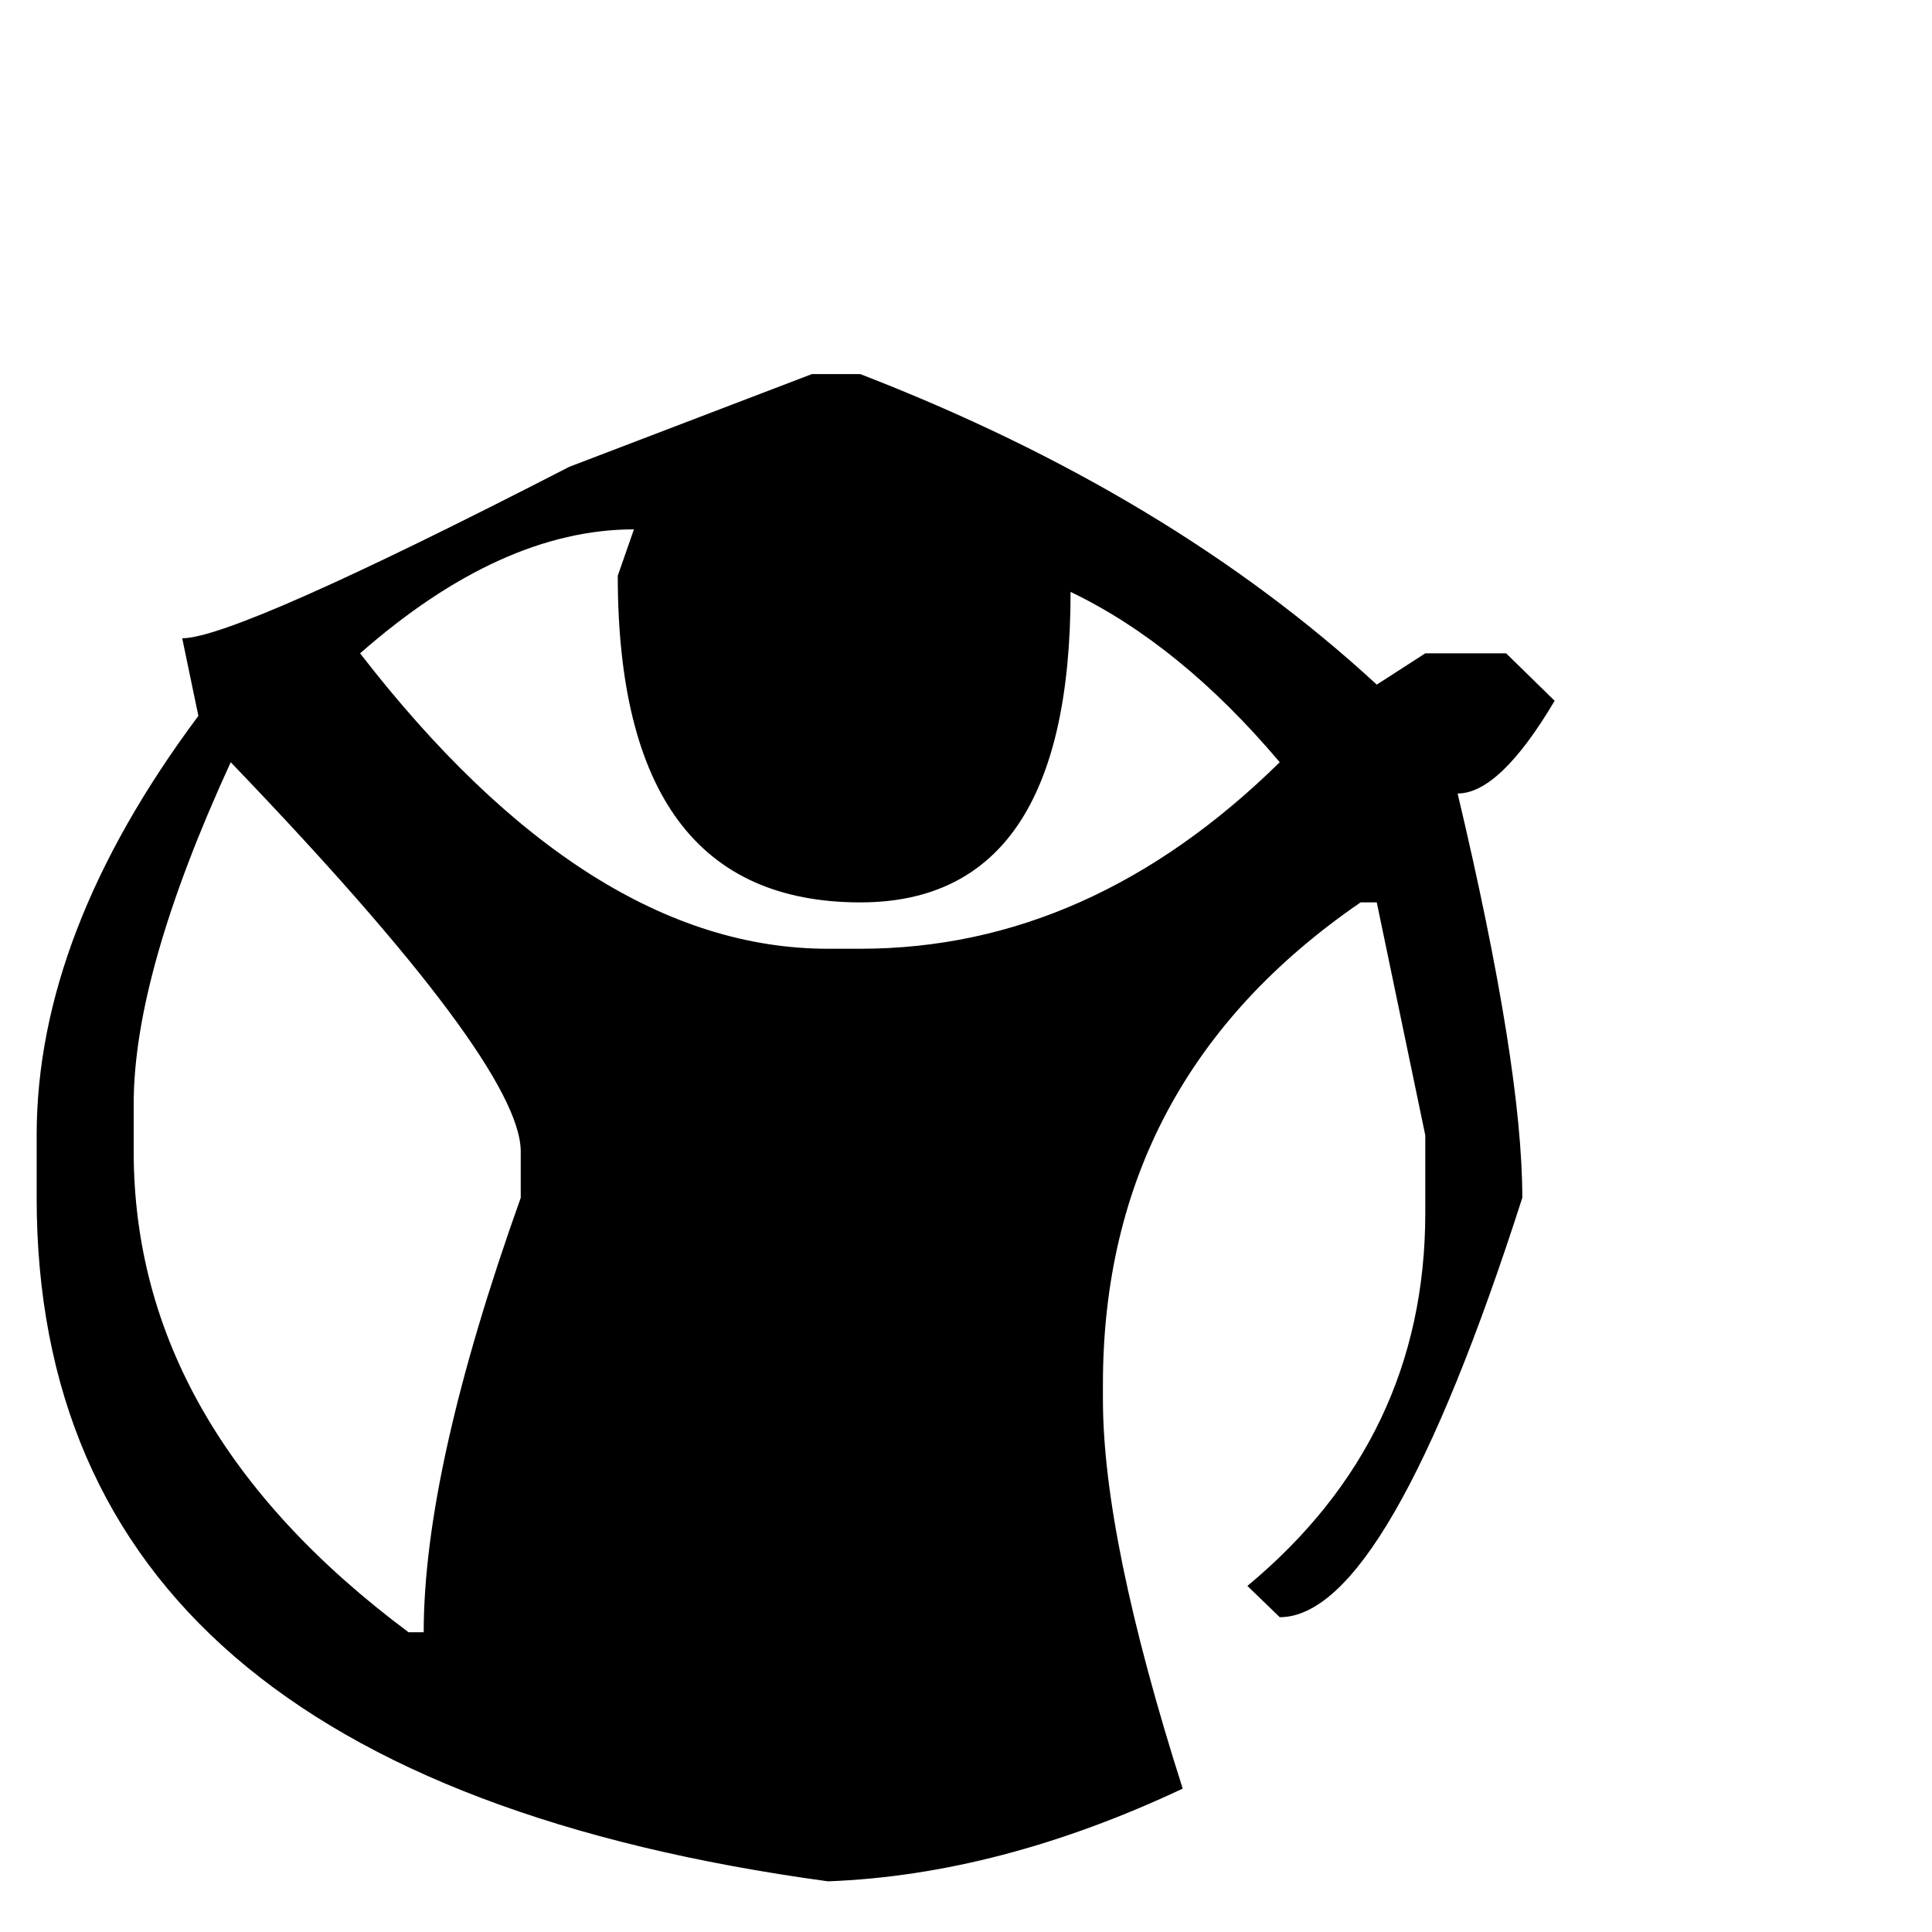 <?xml version="1.0" standalone="no"?>
<!DOCTYPE svg PUBLIC "-//W3C//DTD SVG 1.1//EN" "http://www.w3.org/Graphics/SVG/1.1/DTD/svg11.dtd" >
<svg viewBox="0 -256 1792 1792">
  <g transform="matrix(1 0 0 -1 0 1536)">
   <path fill="currentColor"
d="M753 1445h45q287 -111 479 -288l45 29h75l45 -44q-51 -86 -90 -86q60 -253 60 -375q-125 -389 -225 -389l-30 29q165 137 165 346v72l-45 216h-15q-239 -164 -239 -447v-14q0 -129 74 -361q-170 -80 -329 -86q-734 100 -734 634v58q0 188 150 389l-15 72q50 0 359 159z
M334 1186q212 -274 434 -274h30q213 0 389 173q-92 109 -194 158q0 -288 -195 -288q-225 0 -225 303l15 43q-123 0 -254 -115zM214 1085q-90 -196 -90 -317v-44q0 -256 255 -446h14q0 151 90 403v43q0 81 -269 361z" />
  </g>

</svg>
